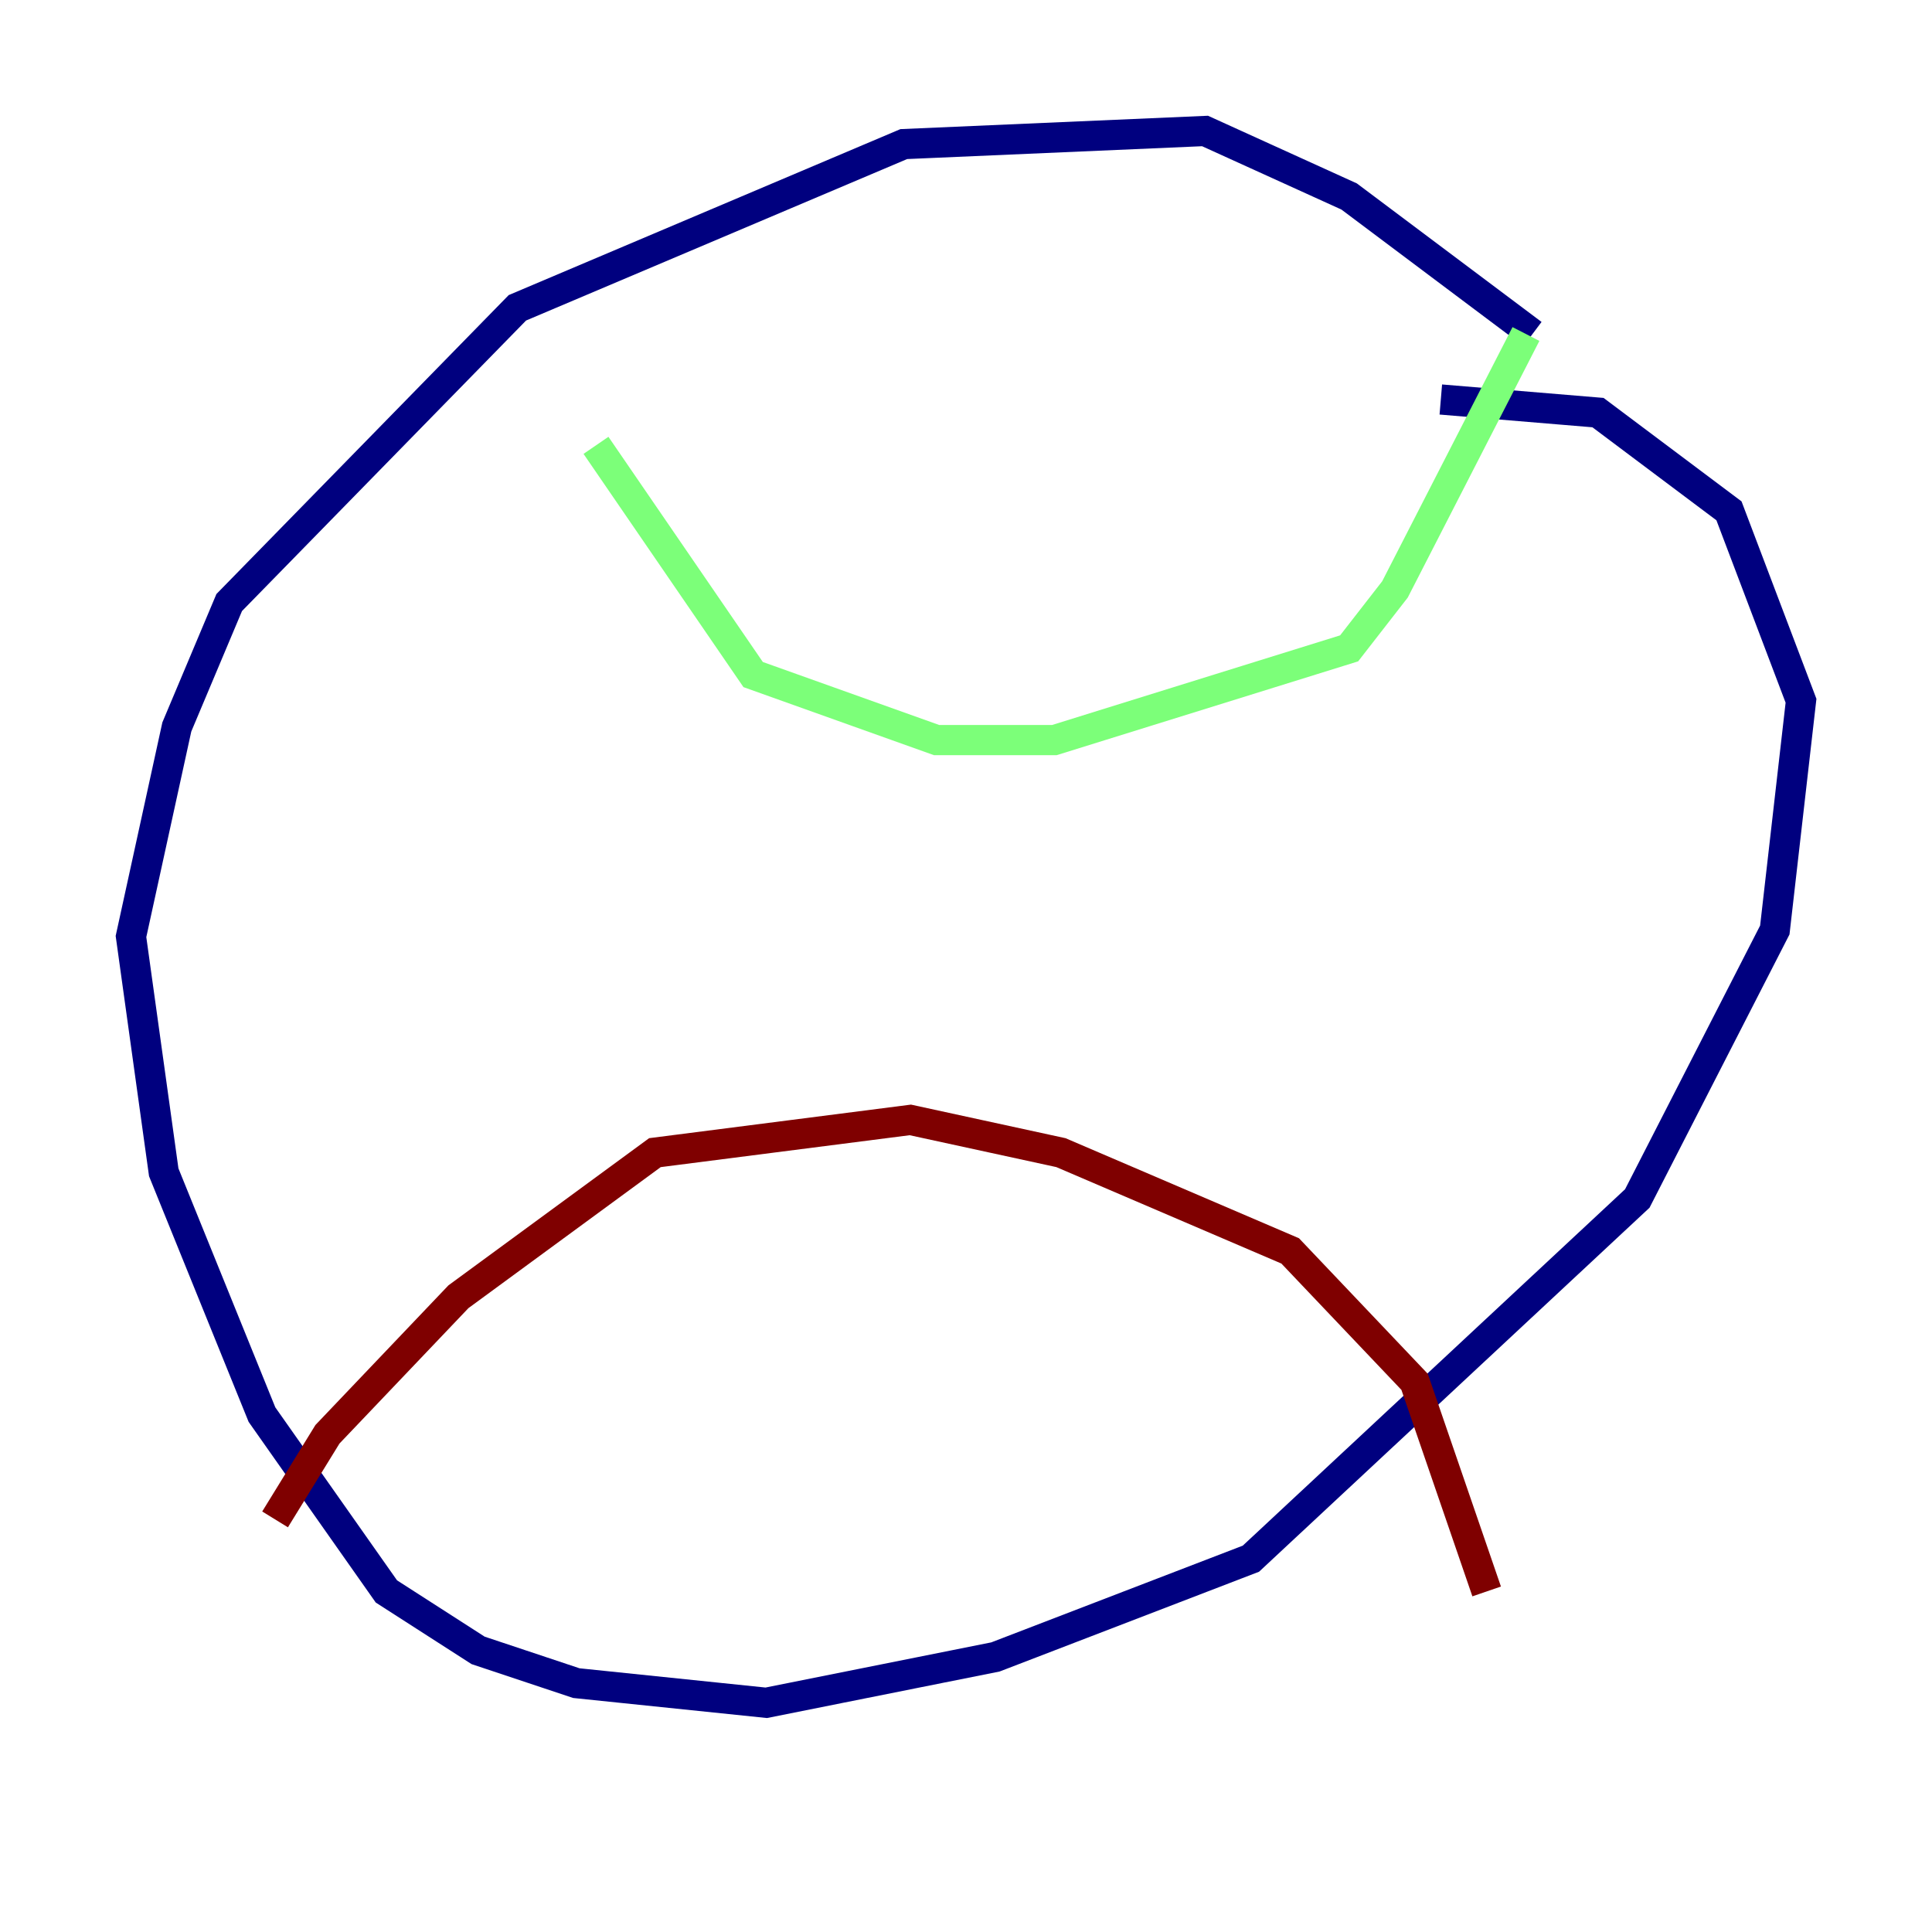 <?xml version="1.0" encoding="utf-8" ?>
<svg baseProfile="tiny" height="128" version="1.2" viewBox="0,0,128,128" width="128" xmlns="http://www.w3.org/2000/svg" xmlns:ev="http://www.w3.org/2001/xml-events" xmlns:xlink="http://www.w3.org/1999/xlink"><defs /><polyline fill="none" points="101.532,22.129 89.383,13.017 79.837,8.678 59.878,9.546 34.278,20.393 15.186,39.919 11.715,48.163 8.678,62.047 10.848,77.668 17.356,93.722 25.6,105.437 31.675,109.342 38.183,111.512 50.766,112.814 65.953,109.776 82.875,103.268 108.475,79.403 117.586,61.614 119.322,46.427 114.549,33.844 105.871,27.336 95.458,26.468" stroke="#00007f" stroke-width="2" /><polyline fill="none" points="39.485,29.505 49.898,44.691 62.047,49.031 69.858,49.031 89.383,42.956 92.42,39.051 101.098,22.129" stroke="#7cff79" stroke-width="2" /><polyline fill="none" points="18.224,100.664 21.695,95.024 30.373,85.912 43.39,76.366 60.312,74.197 70.291,76.366 85.478,82.875 93.722,91.552 98.495,105.437" stroke="#7f0000" stroke-width="2" /></svg>